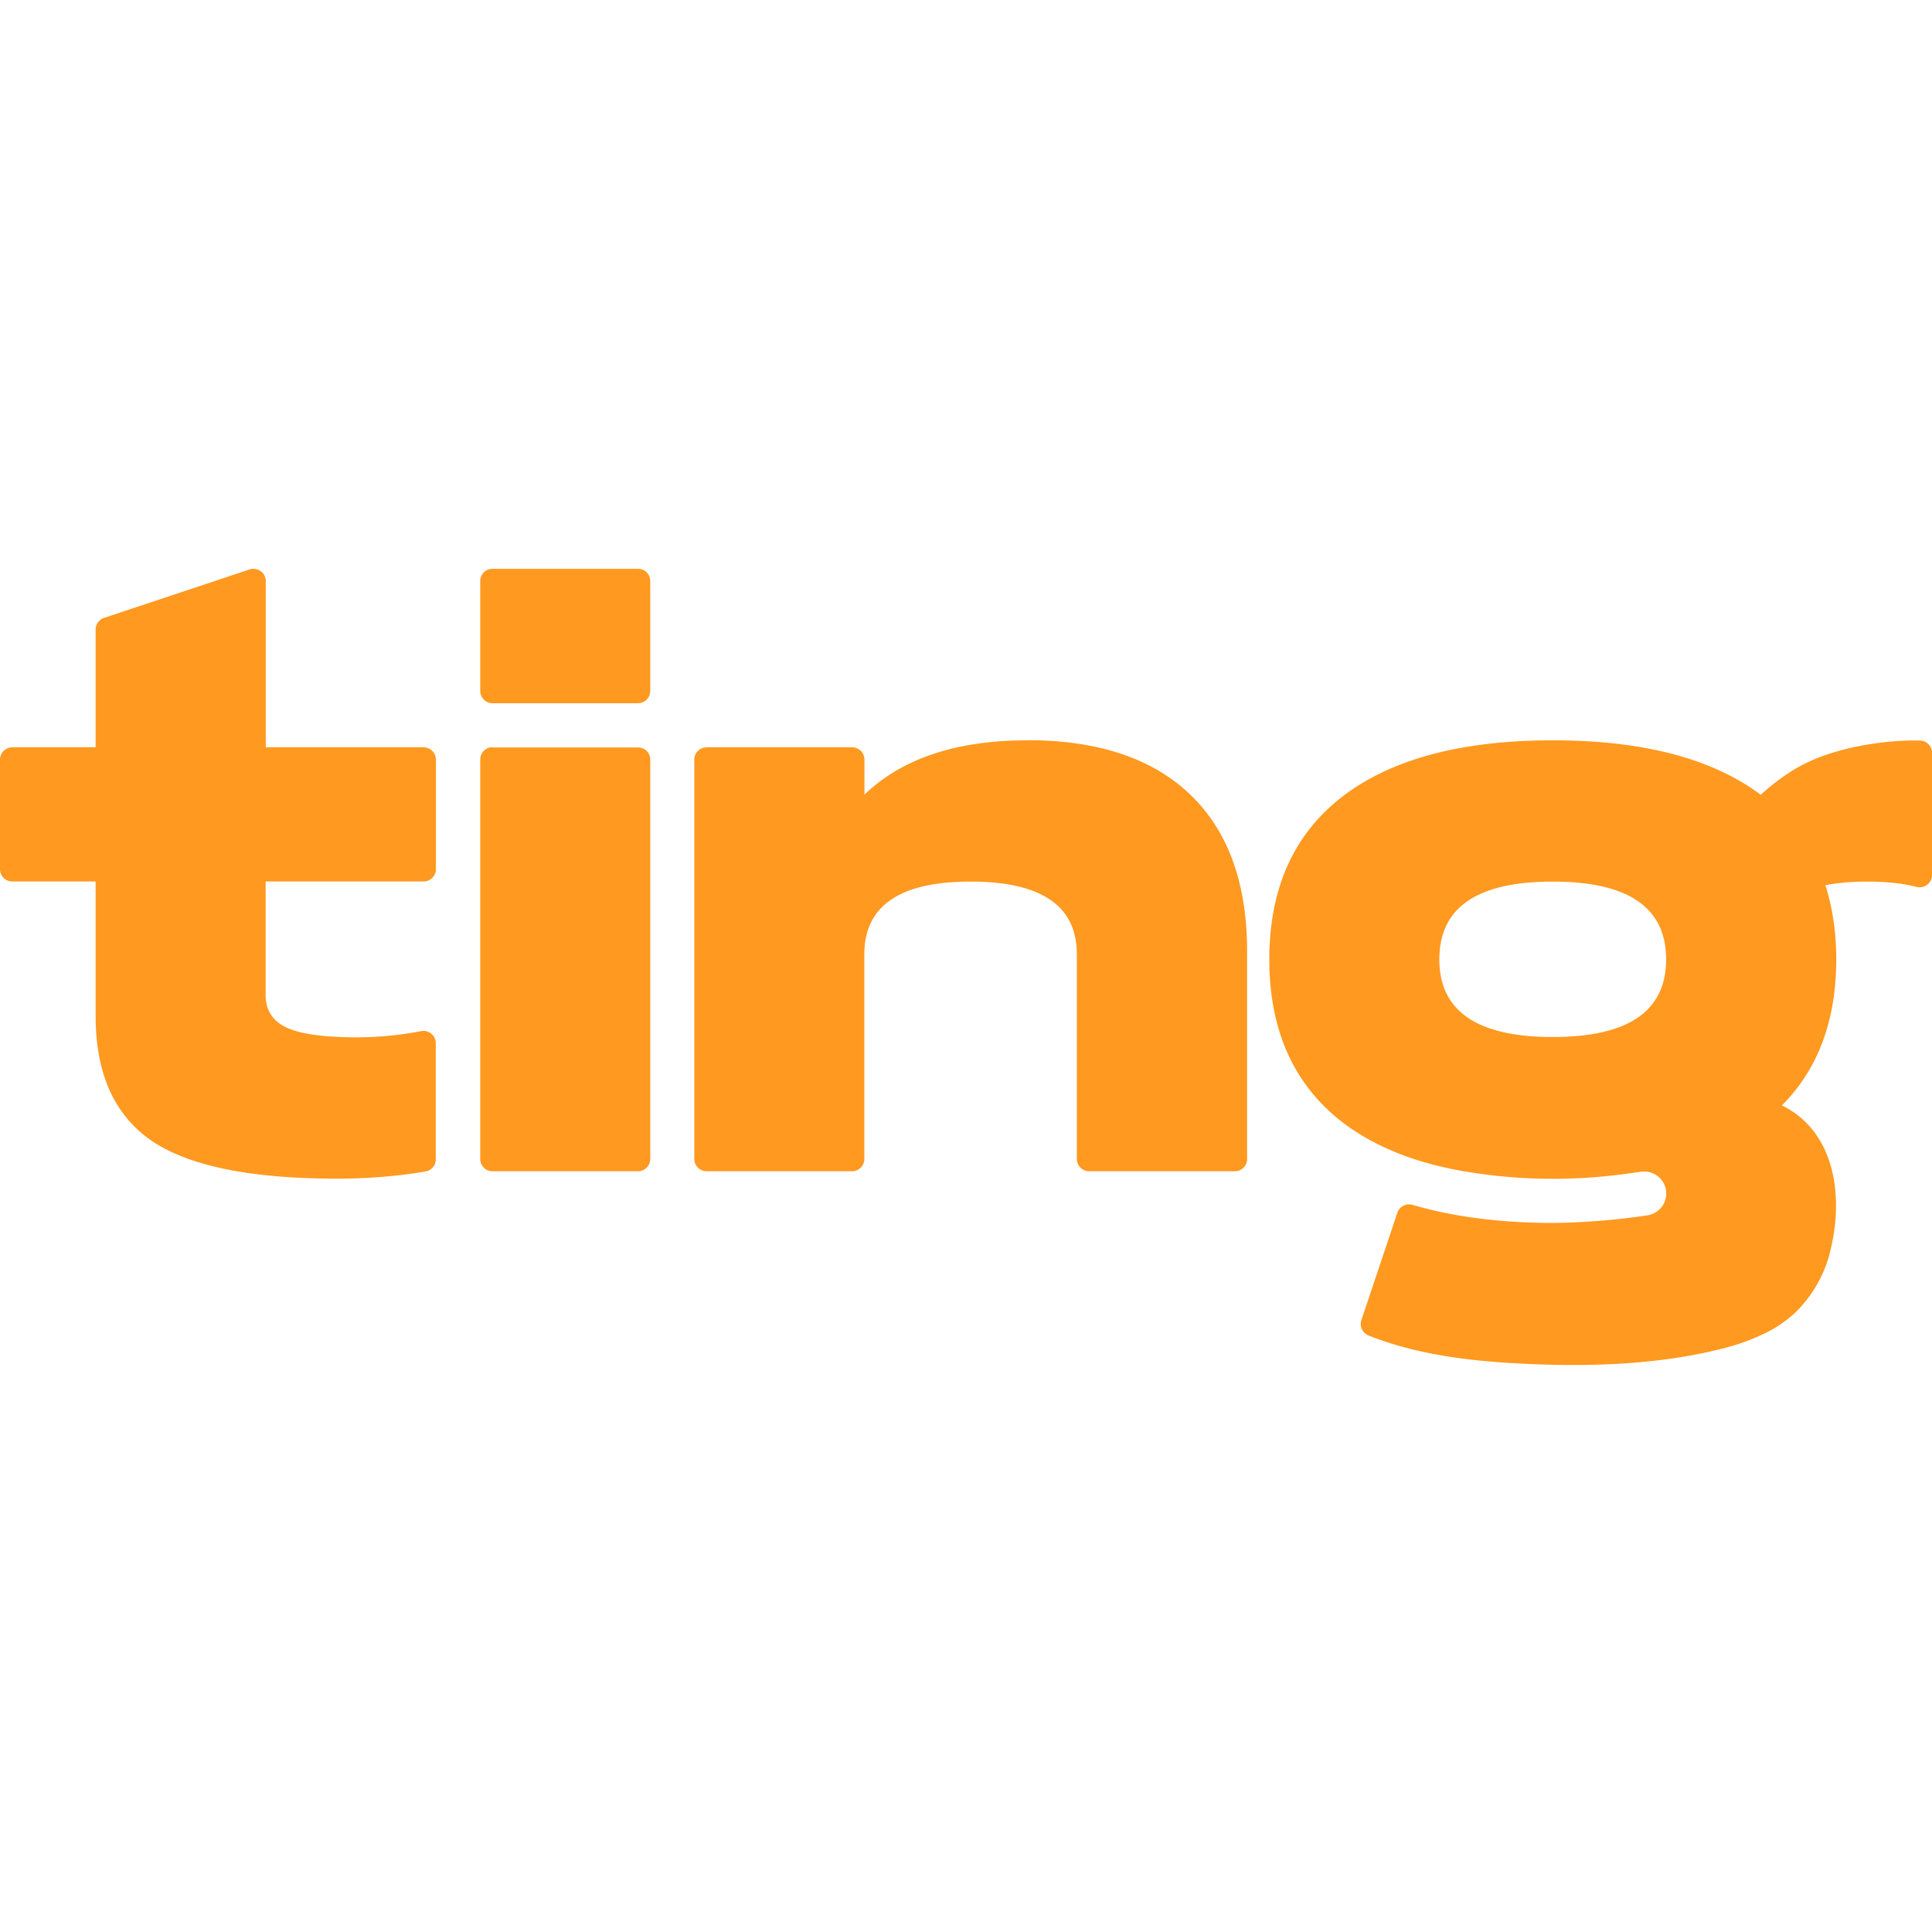 <svg width="16" height="16" fill="none" xmlns="http://www.w3.org/2000/svg"><g clip-path="url(#a)" fill="#FF9920"><path d="M4.078 6.19h1.205a.1.1 0 0 1 .102.101v3.308a.102.102 0 0 1-.102.101H4.078a.102.102 0 0 1-.101-.101V6.29c0-.056.045-.102.101-.102Zm4.43-.06c.595 0 1.049.155 1.362.463.305.3.458.73.458 1.287v1.718a.102.102 0 0 1-.102.102H9.02a.102.102 0 0 1-.102-.102V7.904c0-.402-.293-.603-.88-.603s-.88.201-.88.603v1.694a.102.102 0 0 1-.102.102H5.852a.102.102 0 0 1-.102-.102V6.291c0-.057.046-.102.102-.102h1.205c.056 0 .102.045.102.102v.29c.312-.3.762-.45 1.35-.45ZM16 6.234c0-.055-.045-.1-.1-.101-.228-.007-.746.038-1.087.269a1.744 1.744 0 0 0-.231.18c-.402-.3-.975-.451-1.723-.451-.767 0-1.354.16-1.76.48-.392.312-.587.756-.587 1.334 0 .577.195 1.022.586 1.334.262.206.598.345 1.008.418a4.406 4.406 0 0 0 1.352.025l.131-.018c.1-.015.193.054.208.153a.183.183 0 0 1-.154.208 5.742 5.742 0 0 1-.776.063c-.26 0-.505-.018-.73-.053a3.49 3.49 0 0 1-.44-.097.102.102 0 0 0-.125.066l-.298.89a.102.102 0 0 0 .06.126c.38.152.807.208 1.214.23.56.032 1.164.018 1.71-.12a1.77 1.77 0 0 0 .388-.143 1.02 1.02 0 0 0 .221-.156 1.06 1.06 0 0 0 .297-.538c.097-.414.04-.924-.363-1.155a.877.877 0 0 0-.044-.023c.3-.302.45-.705.45-1.21 0-.225-.031-.43-.09-.614.1-.02.215-.03.345-.03.158 0 .295.014.41.044A.102.102 0 0 0 16 7.246V6.234Zm-3.14 1.067c.625 0 .938.215.938.644 0 .43-.313.643-.939.643-.626 0-.939-.214-.939-.643 0-.43.313-.644.94-.644Zm-9.25-.102V6.29a.102.102 0 0 0-.103-.101H2.201V4.813a.102.102 0 0 0-.134-.097l-1.205.401a.102.102 0 0 0-.07.097v.975h-.69A.102.102 0 0 0 0 6.291v.908c0 .056.046.101.102.101h.69v1.115c0 .488.163.837.487 1.048.31.198.812.298 1.509.298.262 0 .507-.02.738-.06a.101.101 0 0 0 .083-.1v-.962a.102.102 0 0 0-.12-.1 2.87 2.87 0 0 1-.525.052c-.263 0-.45-.024-.564-.07-.133-.051-.2-.145-.2-.281V7.3h1.307a.102.102 0 0 0 .103-.1Zm1.673-1.375H4.078a.102.102 0 0 1-.101-.101v-.91a.1.1 0 0 1 .101-.102h1.205a.1.1 0 0 1 .102.101v.91a.102.102 0 0 1-.102.102Z"/></g><defs><clipPath id="a"><path fill="#fff" d="M0 0h16v16H0z"/></clipPath></defs></svg>